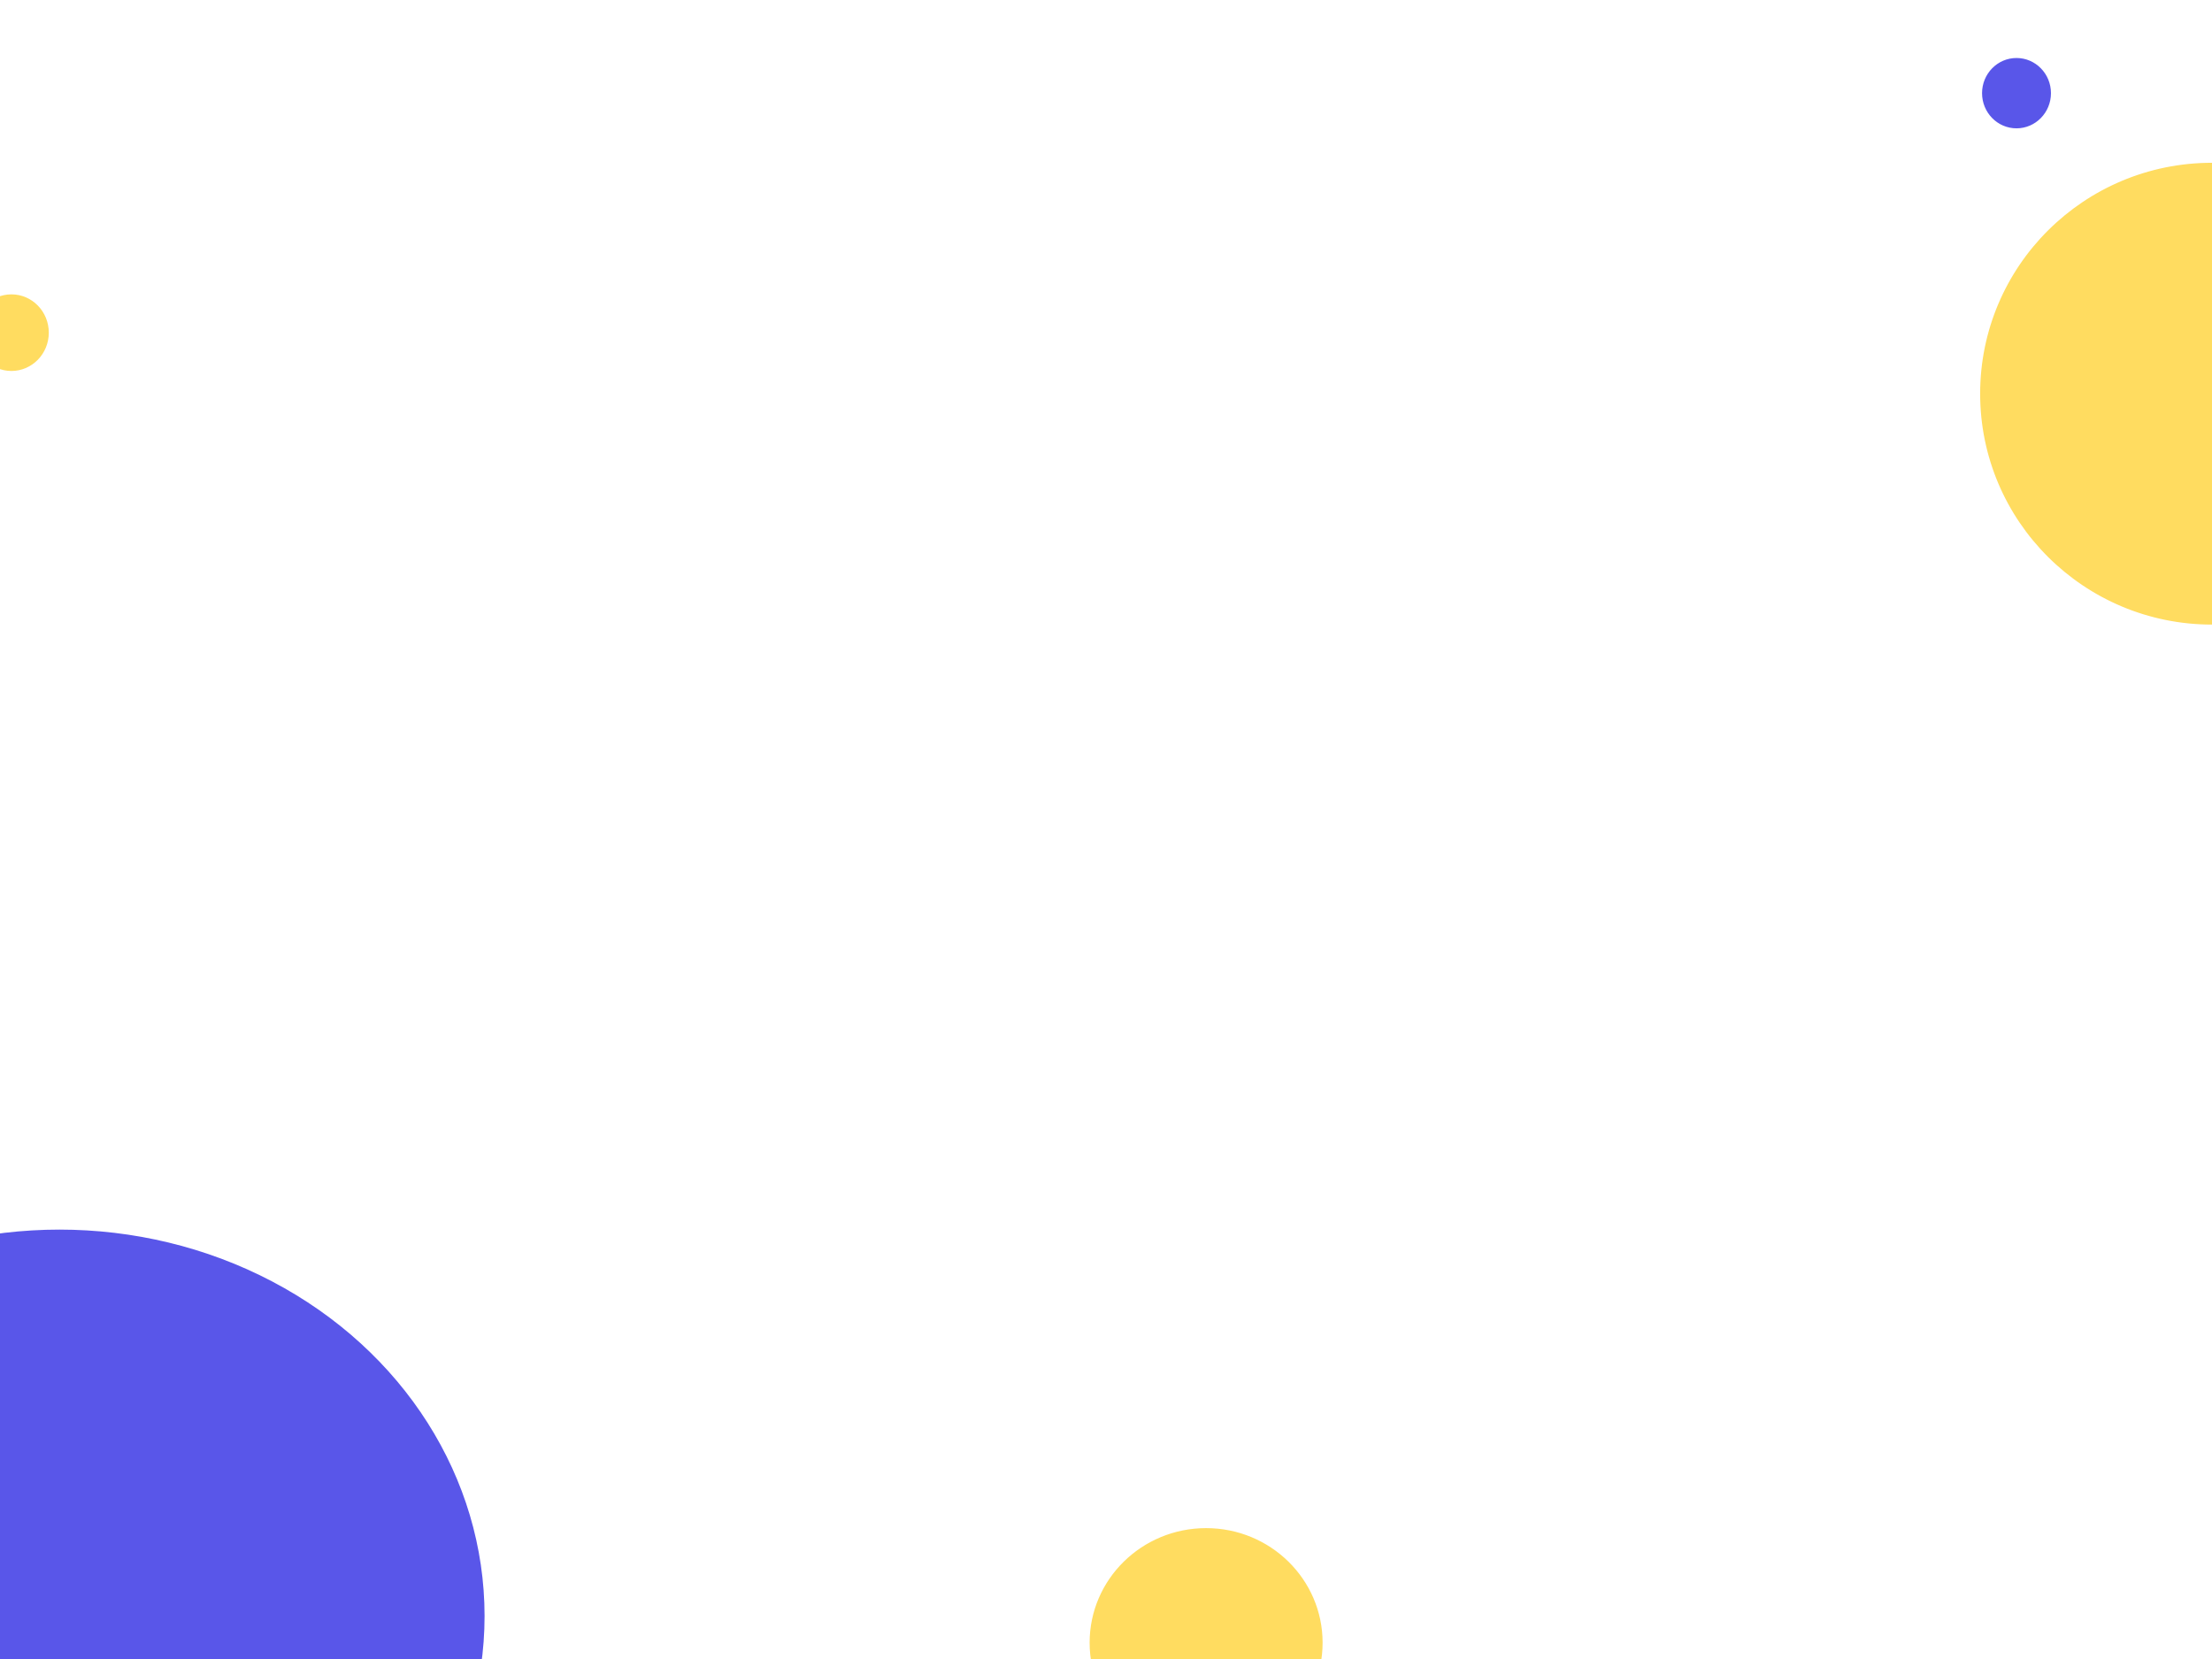 <svg width="800" height="600" xmlns="http://www.w3.org/2000/svg">
 <!-- Created with Method Draw - http://github.com/duopixel/Method-Draw/ -->
 <g>
  <title>background</title>
  <rect fill="#fff" id="canvas_background" height="602" width="802" y="-1" x="-1"/>
  <g display="none" overflow="visible" y="0" x="0" height="100%" width="100%" id="canvasGrid">
   <rect fill="url(#gridpattern)" stroke-width="0" y="0" x="0" height="100%" width="100%"/>
  </g>
 </g>
 <g>
  <title>Layer 1</title>
  <ellipse stroke="#5956e9" ry="139" rx="153" id="svg_1" cy="584.453" cx="21.5" stroke-width="1.5" fill="#5956e9"/>
  <ellipse stroke="#ffdc60" ry="40.69" rx="41.379" id="svg_6" cy="594.106" cx="436.207" stroke-width="1.5" fill="#ffdc60"/>
  <ellipse stroke="#ffdc60" ry="82.759" rx="83.103" id="svg_7" cy="142.381" cx="800" stroke-width="1.5" fill="#ffdc60"/>
  <ellipse stroke="#5956e9" ry="11.969" rx="11.711" id="svg_14" cy="33.695" cx="729.297" stroke-width="1.5" fill="#5956e9"/>
  <ellipse stroke="#ffdc60" ry="13.103" rx="12.759" id="svg_15" cy="120.312" cx="4.138" stroke-width="1.5" fill="#ffdc60"/>
 </g>
</svg>